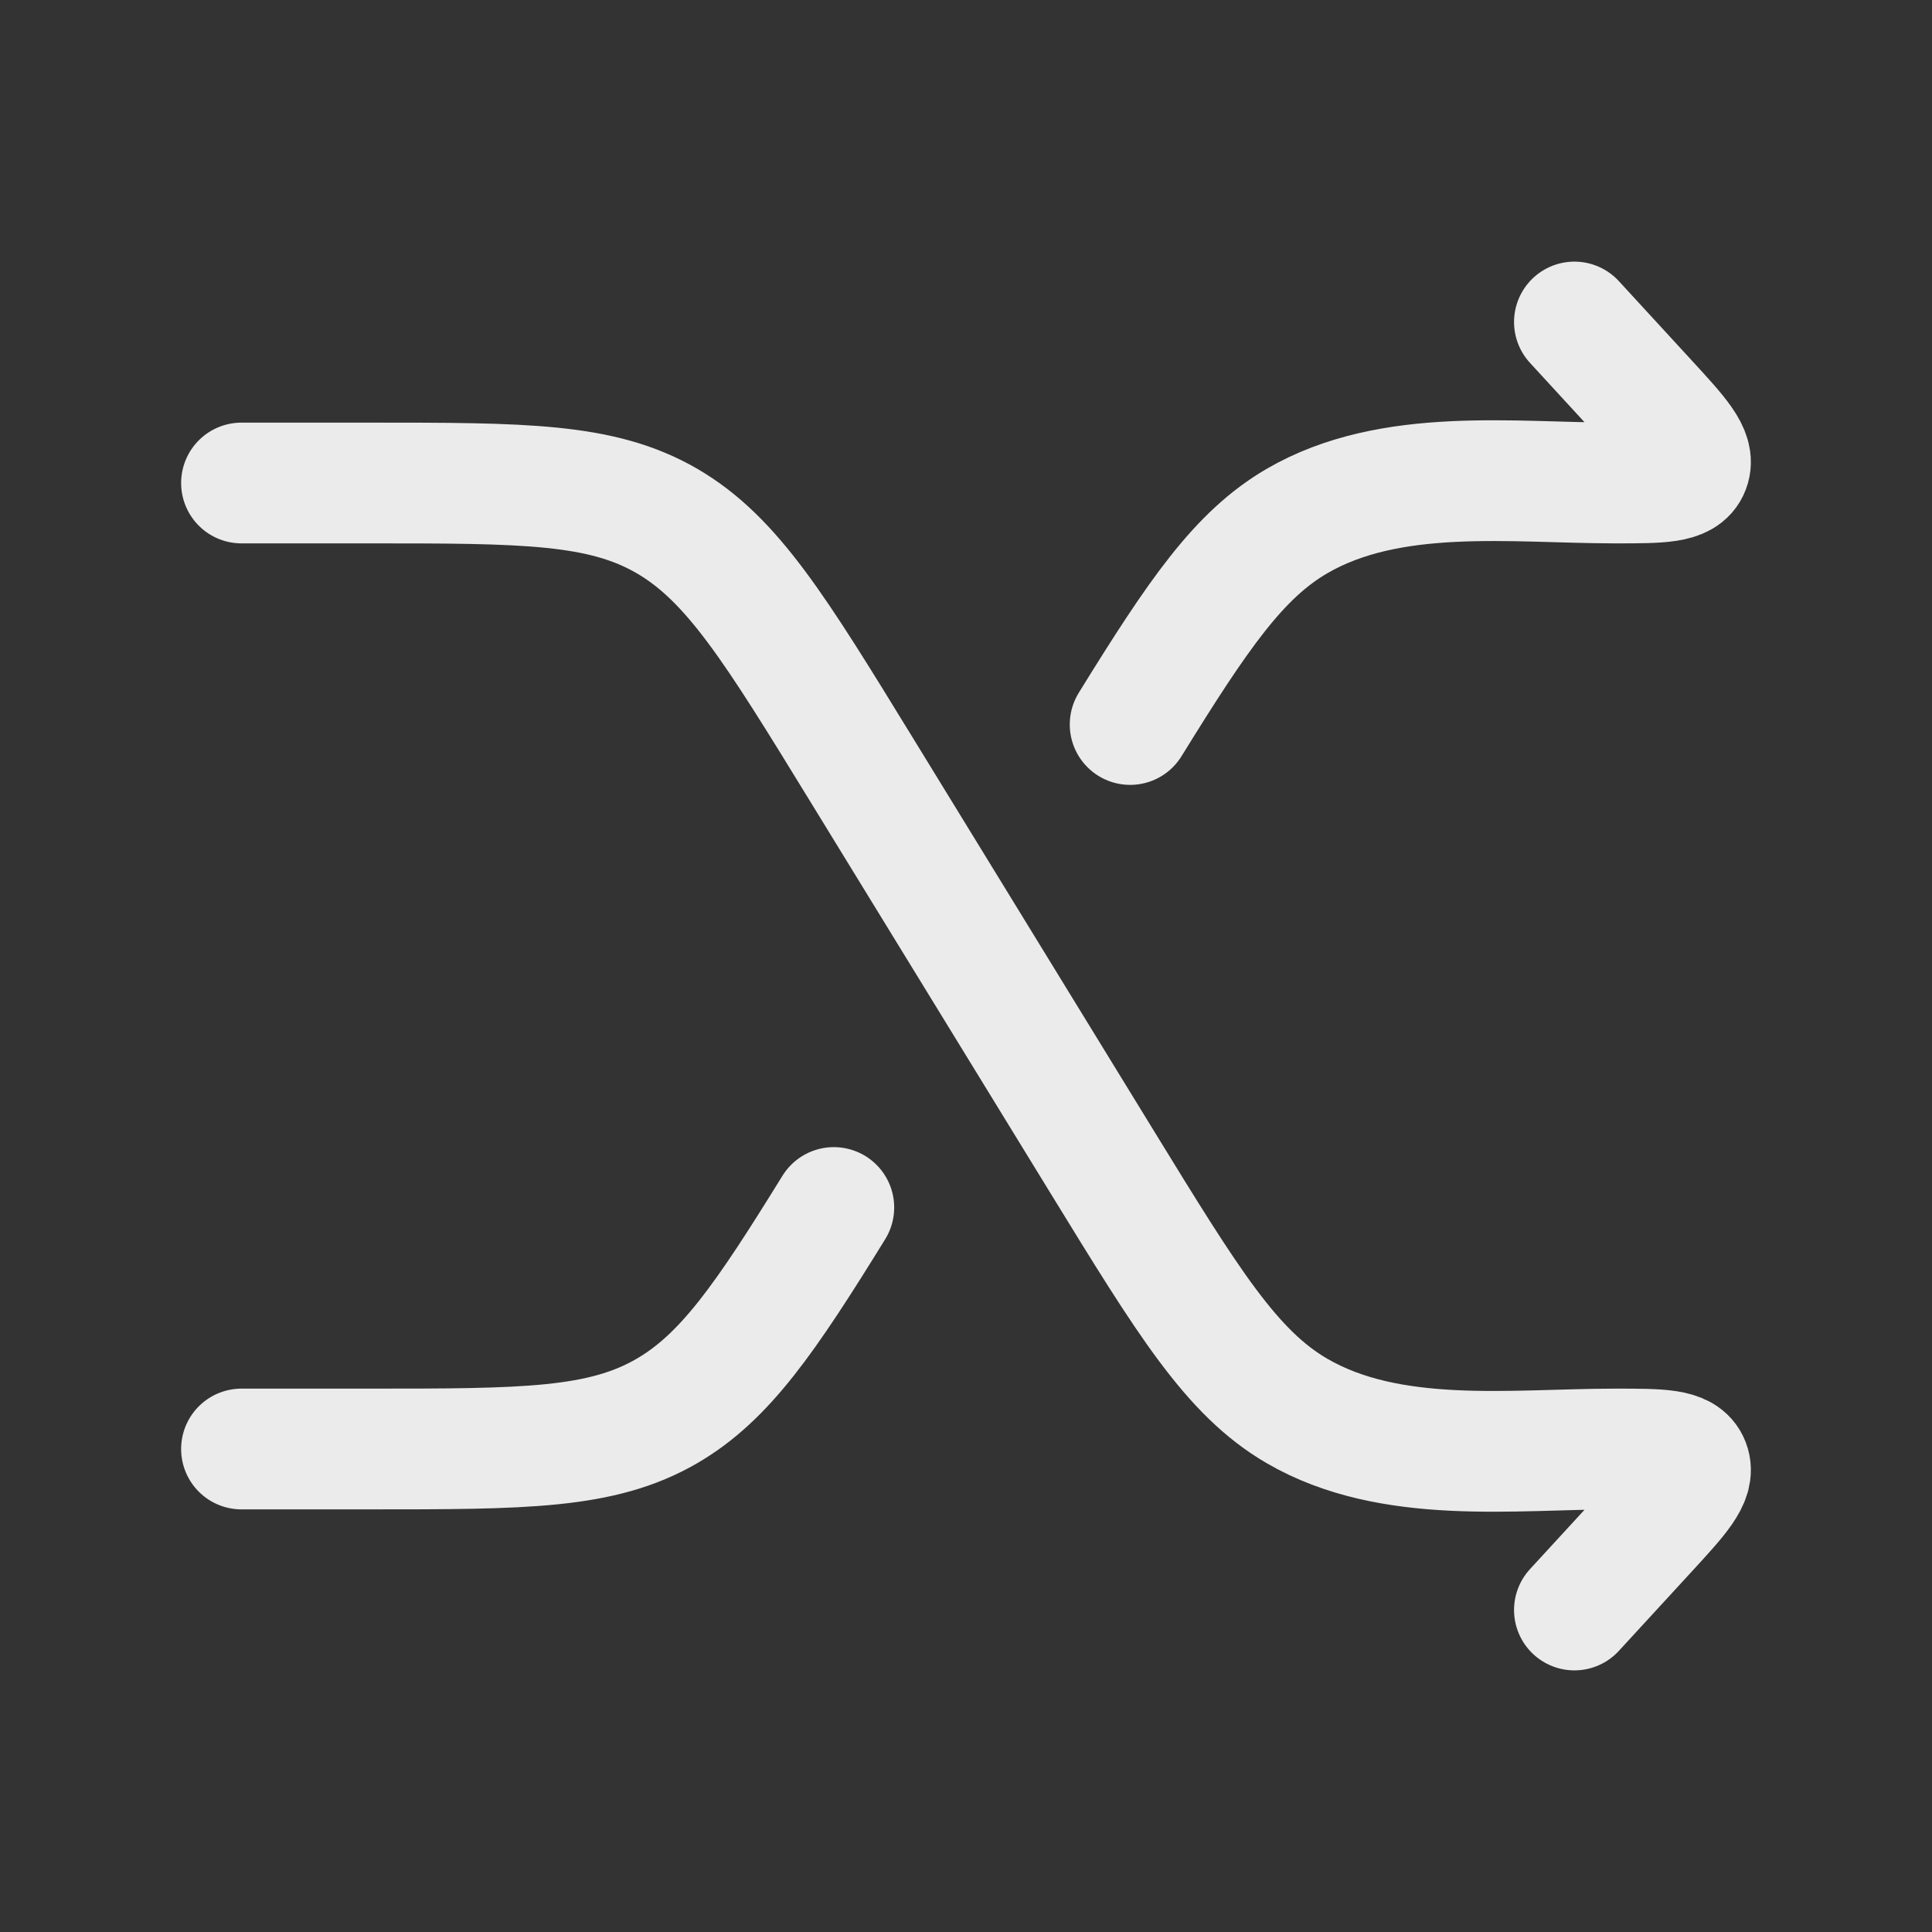 <svg width="24" height="24" fill="none" xmlns="http://www.w3.org/2000/svg"><rect width="100%" height="100%" fill="#333333" stroke="none"/><path d="m19.558 4 .897.976c.401.436.602.654.531.839-.07.185-.354.185-.921.185-1.27 0-2.788-.205-3.954.473-.72.42-1.223 1.152-2.072 2.527M3 18h1.58c1.929 0 2.893 0 3.706-.473.721-.42 1.223-1.152 2.072-2.527M19.558 20l.897-.976c.401-.436.602-.654.531-.839-.07-.185-.354-.185-.921-.185-1.27 0-2.788.205-3.954-.473-.813-.474-1.348-1.346-2.418-3.09l-2.99-4.875C9.635 7.82 9.1 6.947 8.287 6.473 7.473 6 6.51 6 4.581 6H3" stroke="#EBEBEB" stroke-width="1.5" stroke-linecap="round" stroke-linejoin="round"/></svg>